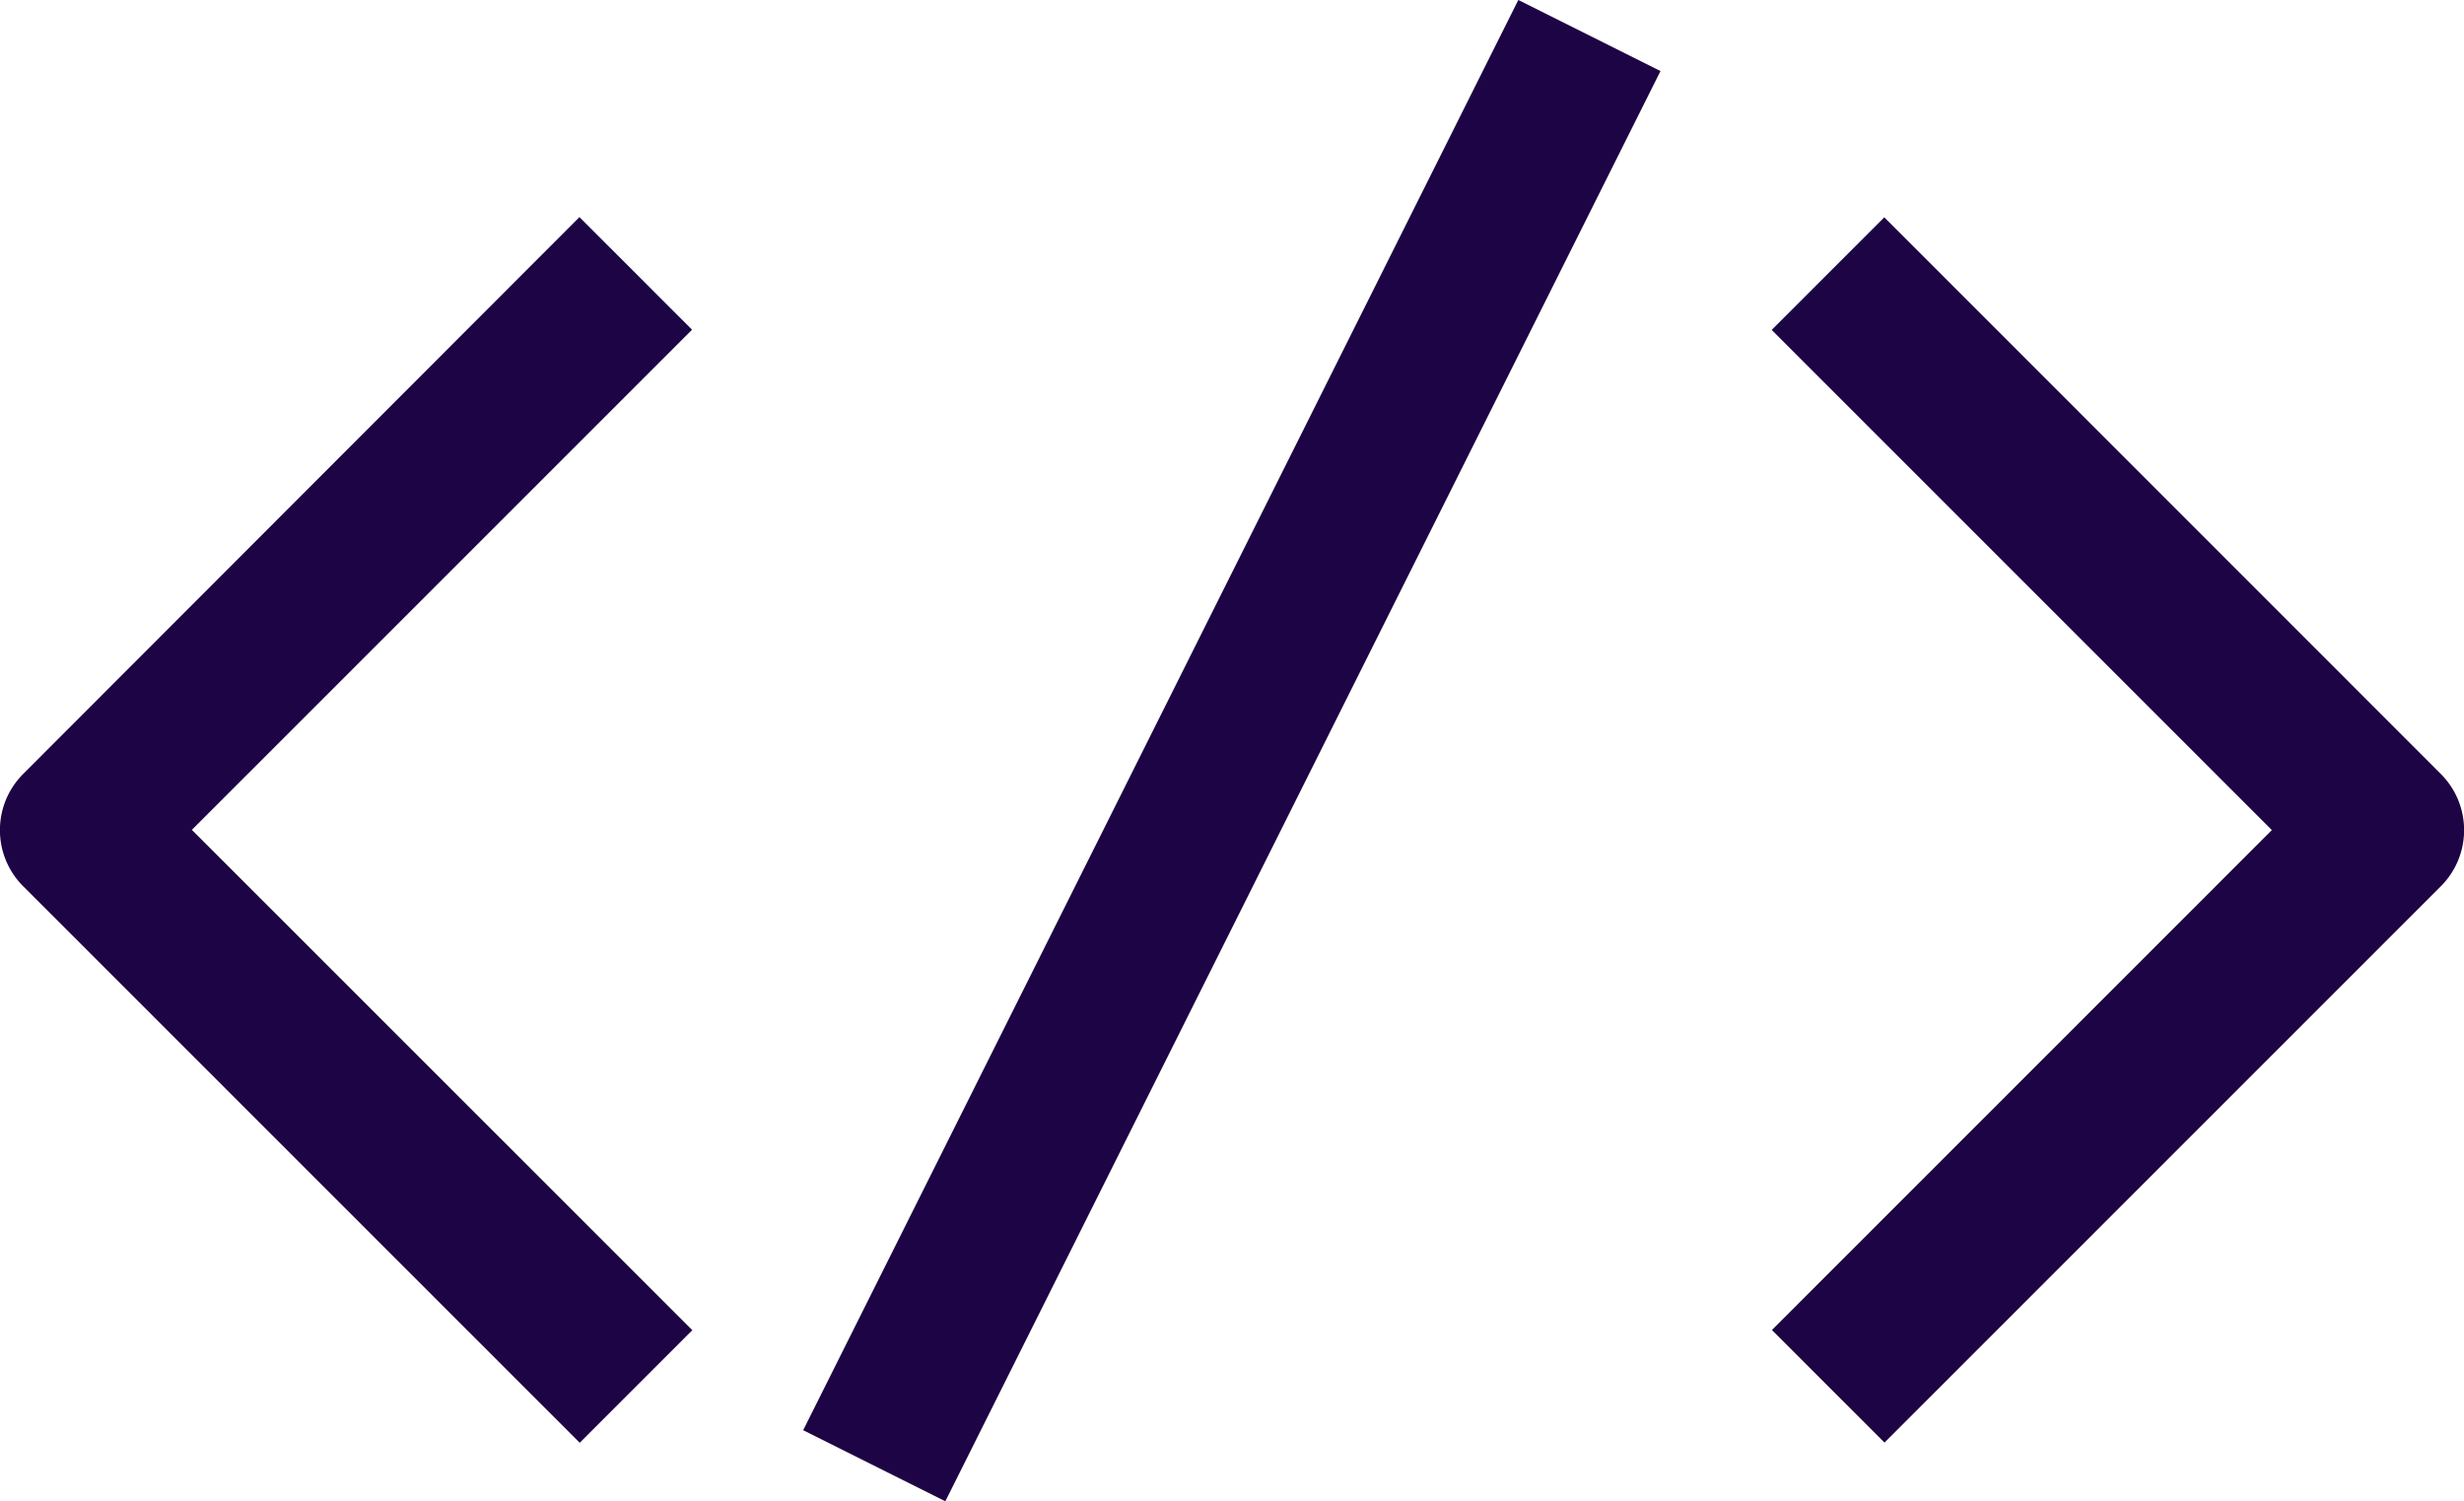 <svg xmlns="http://www.w3.org/2000/svg" viewBox="0 0 54.706 33.333">
  <defs>
    <style>
      .cls-1 {
        fill: #1d0444;
      }
    </style>
  </defs>
  <g id="_001-coding" data-name="001-coding" transform="translate(-87.998 -28.467)">
    <g id="Group_8" data-name="Group 8" transform="translate(87.998 33.292)">
      <g id="Group_7" data-name="Group 7" transform="translate(0 0)">
        <path id="Path_4" data-name="Path 4" class="cls-1" d="M103.363,52.839l-2.5-2.5L88.516,62.7a1.763,1.763,0,0,0,0,2.5l12.353,12.353,2.5-2.5L92.258,63.944Z" transform="translate(-87.998 -50.344)"/>
      </g>
    </g>
    <g id="Group_10" data-name="Group 10" transform="translate(127.338 33.292)">
      <g id="Group_9" data-name="Group 9" transform="translate(0 0)">
        <path id="Path_5" data-name="Path 5" class="cls-1" d="M281.192,62.7,268.839,50.344l-2.5,2.5,11.105,11.105L266.344,75.049l2.5,2.5,12.353-12.353A1.763,1.763,0,0,0,281.192,62.7Z" transform="translate(-266.344 -50.344)"/>
      </g>
    </g>
    <g id="Group_12" data-name="Group 12" transform="translate(105.83 28.467)">
      <g id="Group_11" data-name="Group 11" transform="translate(0 0)">
        <rect id="Rectangle_4" data-name="Rectangle 4" class="cls-1" width="35.504" height="3.529" transform="translate(0 31.755) rotate(-63.435)"/>
      </g>
    </g>
  </g>
</svg>
